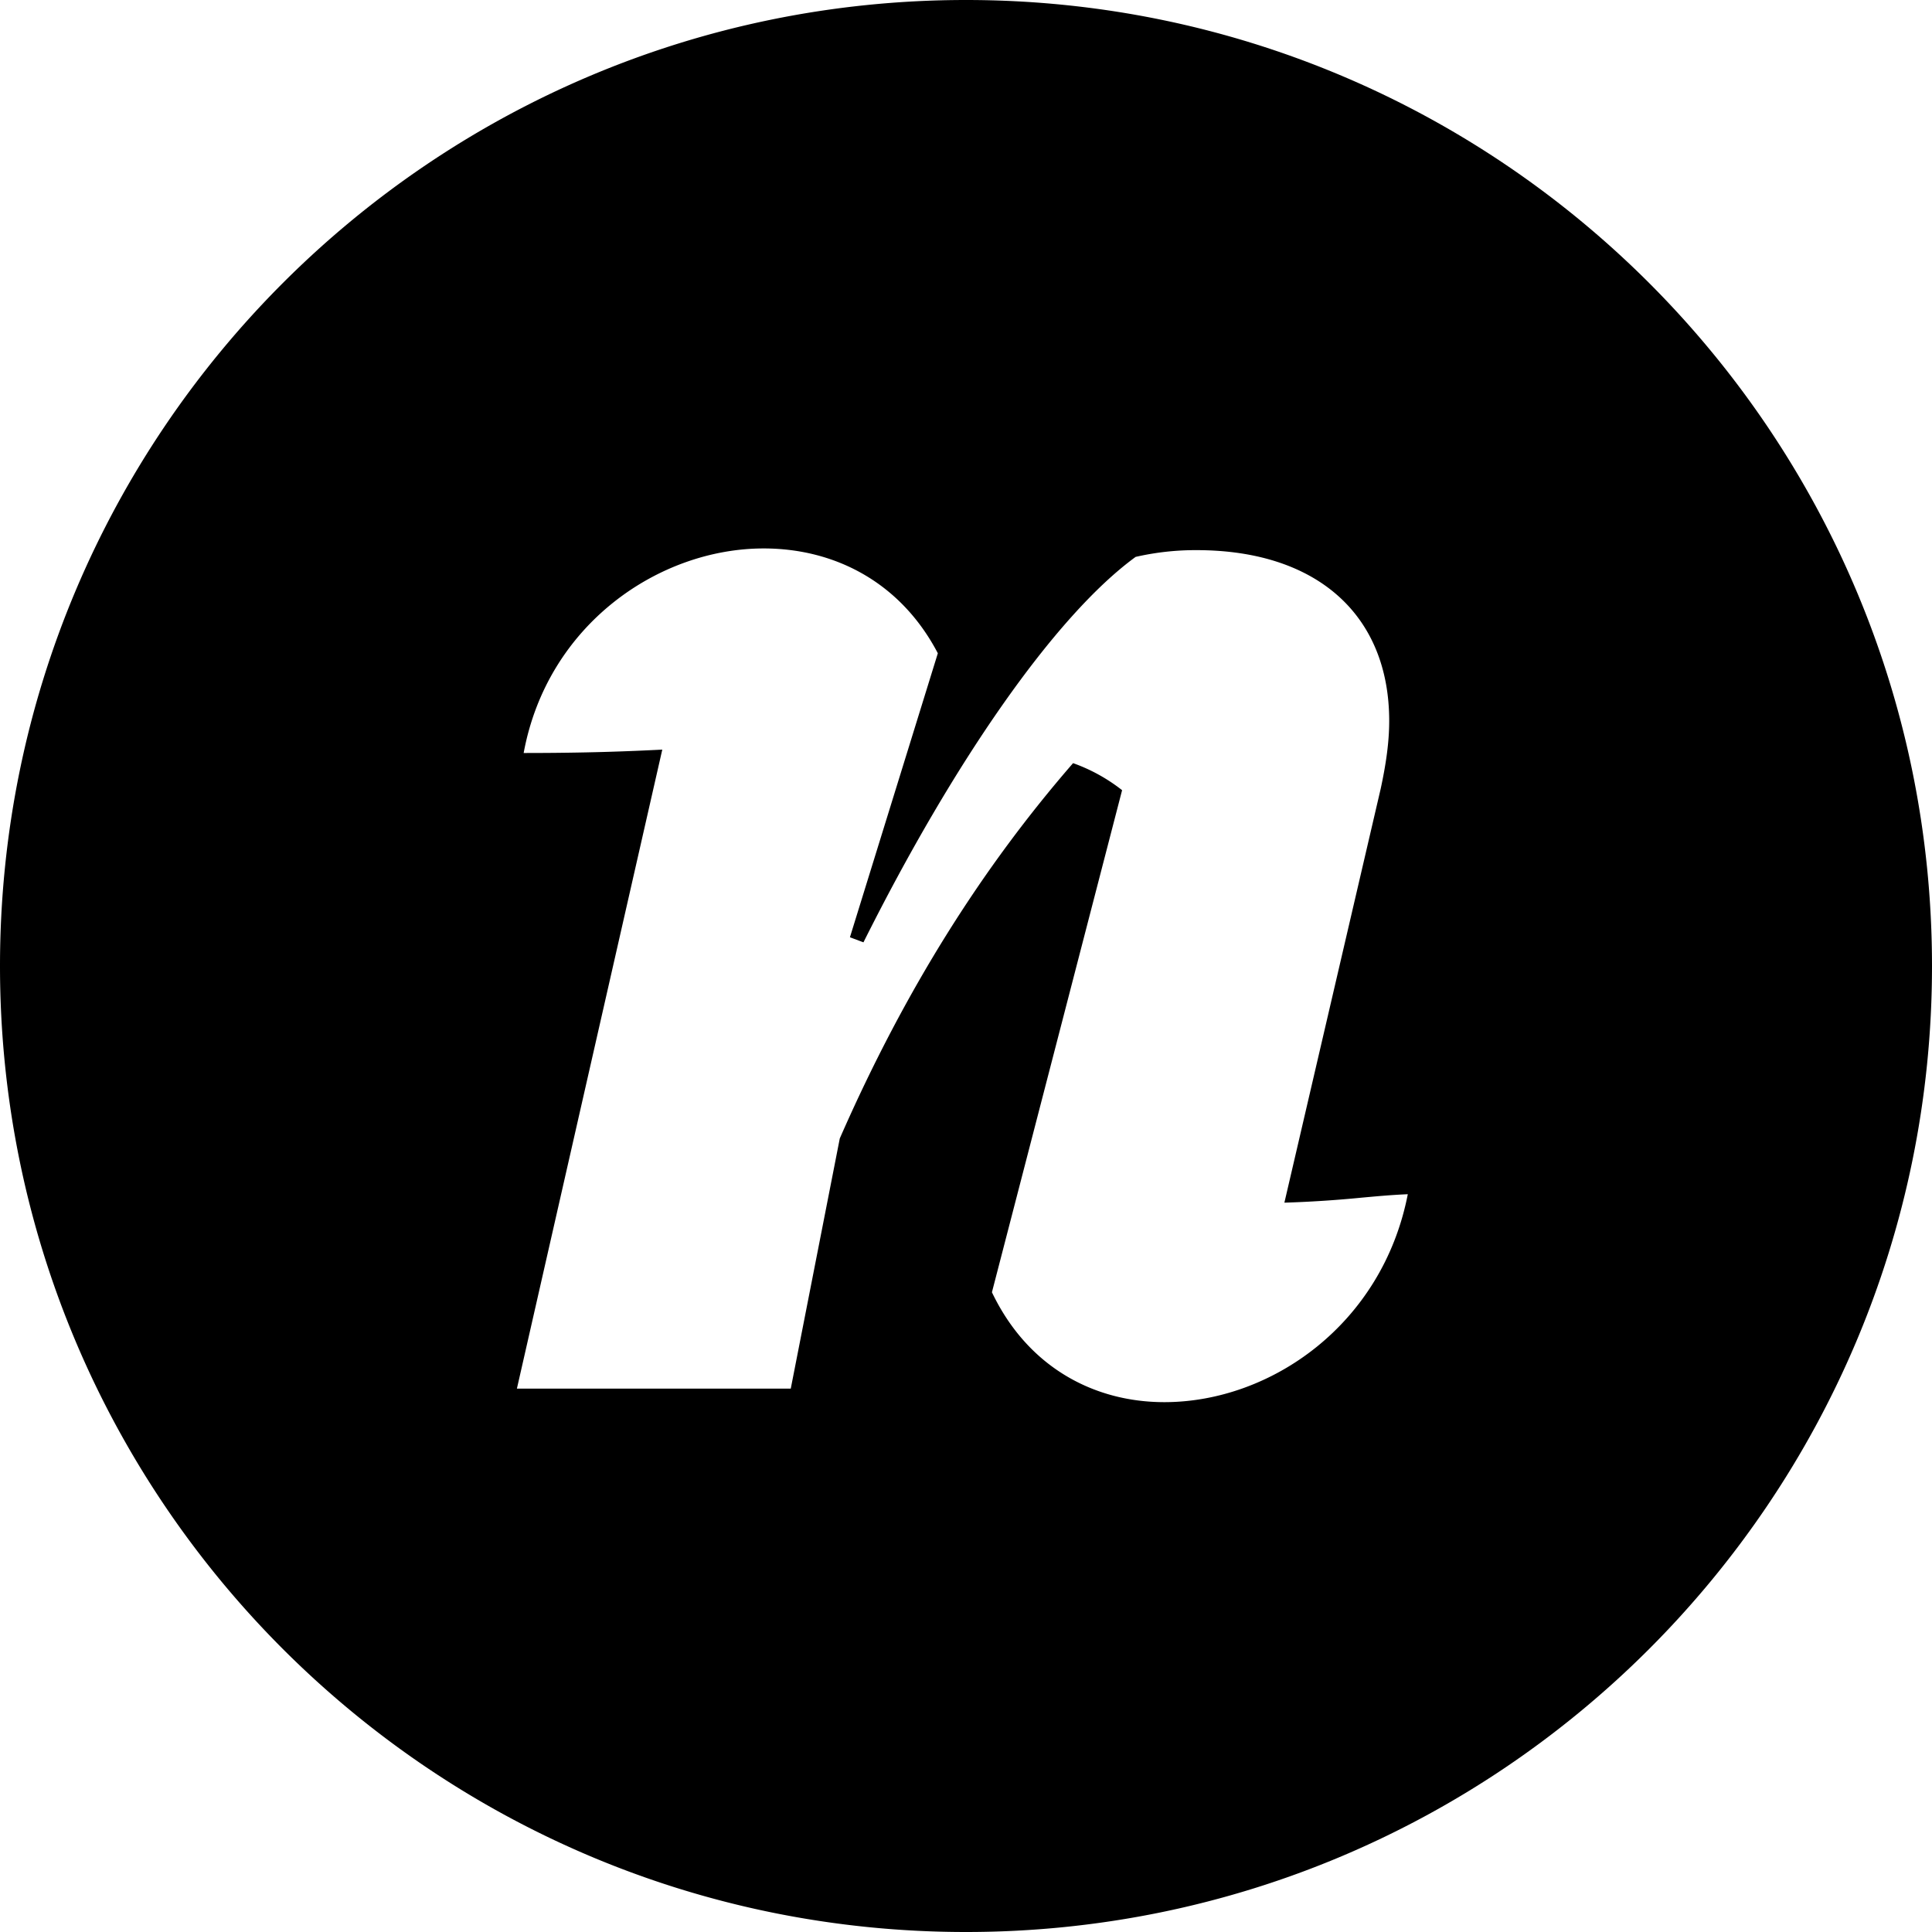 <svg viewBox="0 0 64 64" fill="none" xmlns="http://www.w3.org/2000/svg"><path fill-rule="evenodd" clip-rule="evenodd" d="M32 64c17.673 0 32-14.327 32-32C64 14.327 49.673 0 32 0 14.327 0 0 14.327 0 32c0 17.673 14.327 32 32 32zm-5.805-18h-9.072l4.816-21.168c-1.12.056-2.464.112-4.592.112.784-4.256 4.48-6.776 7.952-6.776 2.352 0 4.536 1.12 5.768 3.472l-2.912 9.408.448.168c2.968-5.936 6.328-10.808 9.016-12.768a8.88 8.88 0 0 1 2.016-.224c4.032 0 6.384 2.184 6.384 5.656 0 .728-.112 1.456-.28 2.24l-3.192 13.72a38.1 38.1 0 0 0 2.569-.167c.506-.046.978-.09 1.519-.113-.84 4.312-4.536 6.888-8.064 6.888-2.352 0-4.536-1.176-5.712-3.64l4.312-16.632a5.737 5.737 0 0 0-1.624-.896c-2.968 3.416-5.544 7.448-7.728 12.432L26.195 46z" fill="#000"/></svg>
